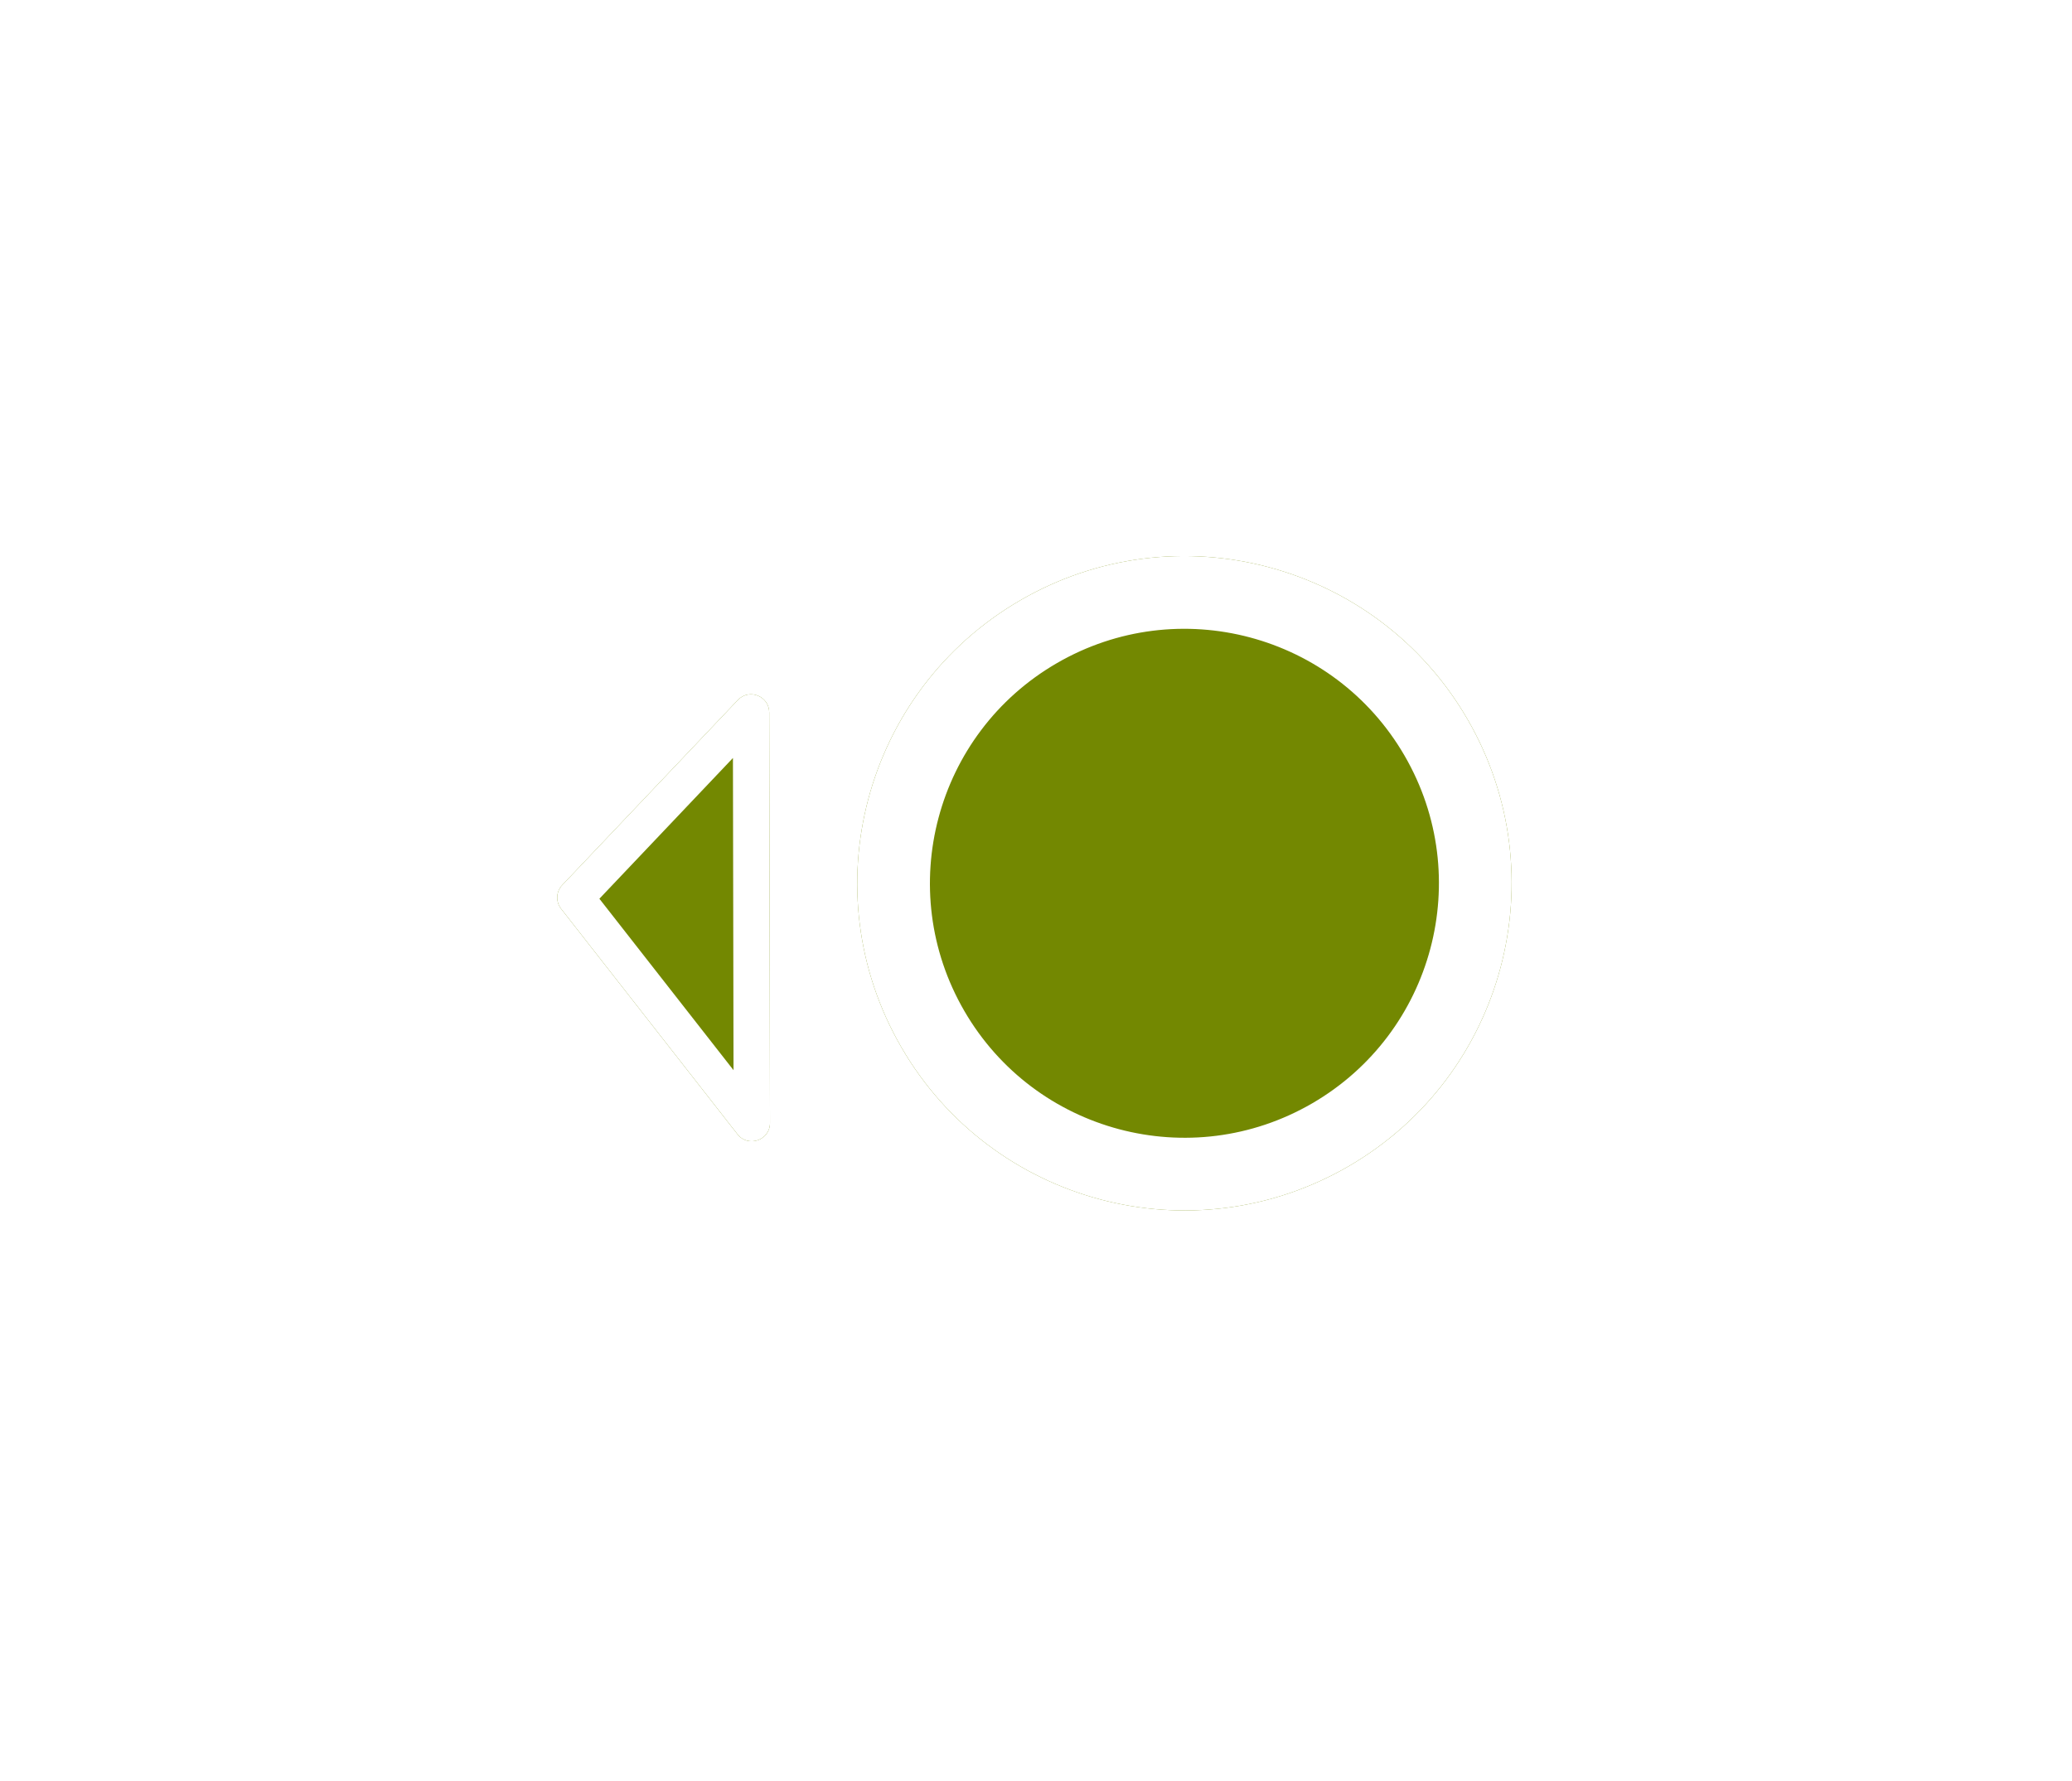<svg width="57" height="49" viewBox="0 0 57 49" fill="none" xmlns="http://www.w3.org/2000/svg">
<g filter="url(#filter0_d_2241_109665)">
<path d="M28.069 12.514C32.368 10.021 37.876 11.485 40.369 15.785C42.862 20.085 41.398 25.592 37.098 28.086C32.798 30.579 27.291 29.115 24.798 24.815C22.304 20.515 23.769 15.008 28.069 12.514Z" fill="#738801"/>
<path fill-rule="evenodd" clip-rule="evenodd" d="M38.639 16.789C36.7 13.444 32.416 12.305 29.072 14.245C25.727 16.184 24.588 20.467 26.528 23.812C28.467 27.156 32.751 28.295 36.095 26.356C39.439 24.416 40.578 20.133 38.639 16.789ZM40.369 15.785C37.876 11.485 32.368 10.021 28.069 12.514C23.769 15.008 22.304 20.515 24.798 24.815C27.291 29.115 32.798 30.579 37.098 28.086C41.398 25.592 42.862 20.085 40.369 15.785Z" fill="white"/>
<path d="M21.161 15.601L21.182 26.895C21.183 27.371 20.581 27.579 20.288 27.204L15.436 21.002C15.283 20.806 15.296 20.529 15.467 20.349L20.298 15.258C20.609 14.93 21.16 15.149 21.161 15.601Z" fill="#738801"/>
<path fill-rule="evenodd" clip-rule="evenodd" d="M20.163 16.853L16.489 20.725L20.179 25.442L20.163 16.853ZM21.182 26.895L21.161 15.601C21.16 15.149 20.609 14.93 20.298 15.258L15.467 20.349C15.296 20.529 15.283 20.806 15.436 21.002L20.288 27.204C20.581 27.579 21.183 27.371 21.182 26.895Z" fill="white"/>
</g>
<defs>
<filter id="filter0_d_2241_109665" x="0.33" y="0.299" width="56.255" height="48.003" filterUnits="userSpaceOnUse" color-interpolation-filters="sRGB">
<feFlood flood-opacity="0" result="BackgroundImageFix"/>
<feColorMatrix in="SourceAlpha" type="matrix" values="0 0 0 0 0 0 0 0 0 0 0 0 0 0 0 0 0 0 127 0" result="hardAlpha"/>
<feOffset dy="4"/>
<feGaussianBlur stdDeviation="7.5"/>
<feComposite in2="hardAlpha" operator="out"/>
<feColorMatrix type="matrix" values="0 0 0 0 0 0 0 0 0 0 0 0 0 0 0 0 0 0 0.15 0"/>
<feBlend mode="normal" in2="BackgroundImageFix" result="effect1_dropShadow_2241_109665"/>
<feBlend mode="normal" in="SourceGraphic" in2="effect1_dropShadow_2241_109665" result="shape"/>
</filter>
</defs>
</svg>
